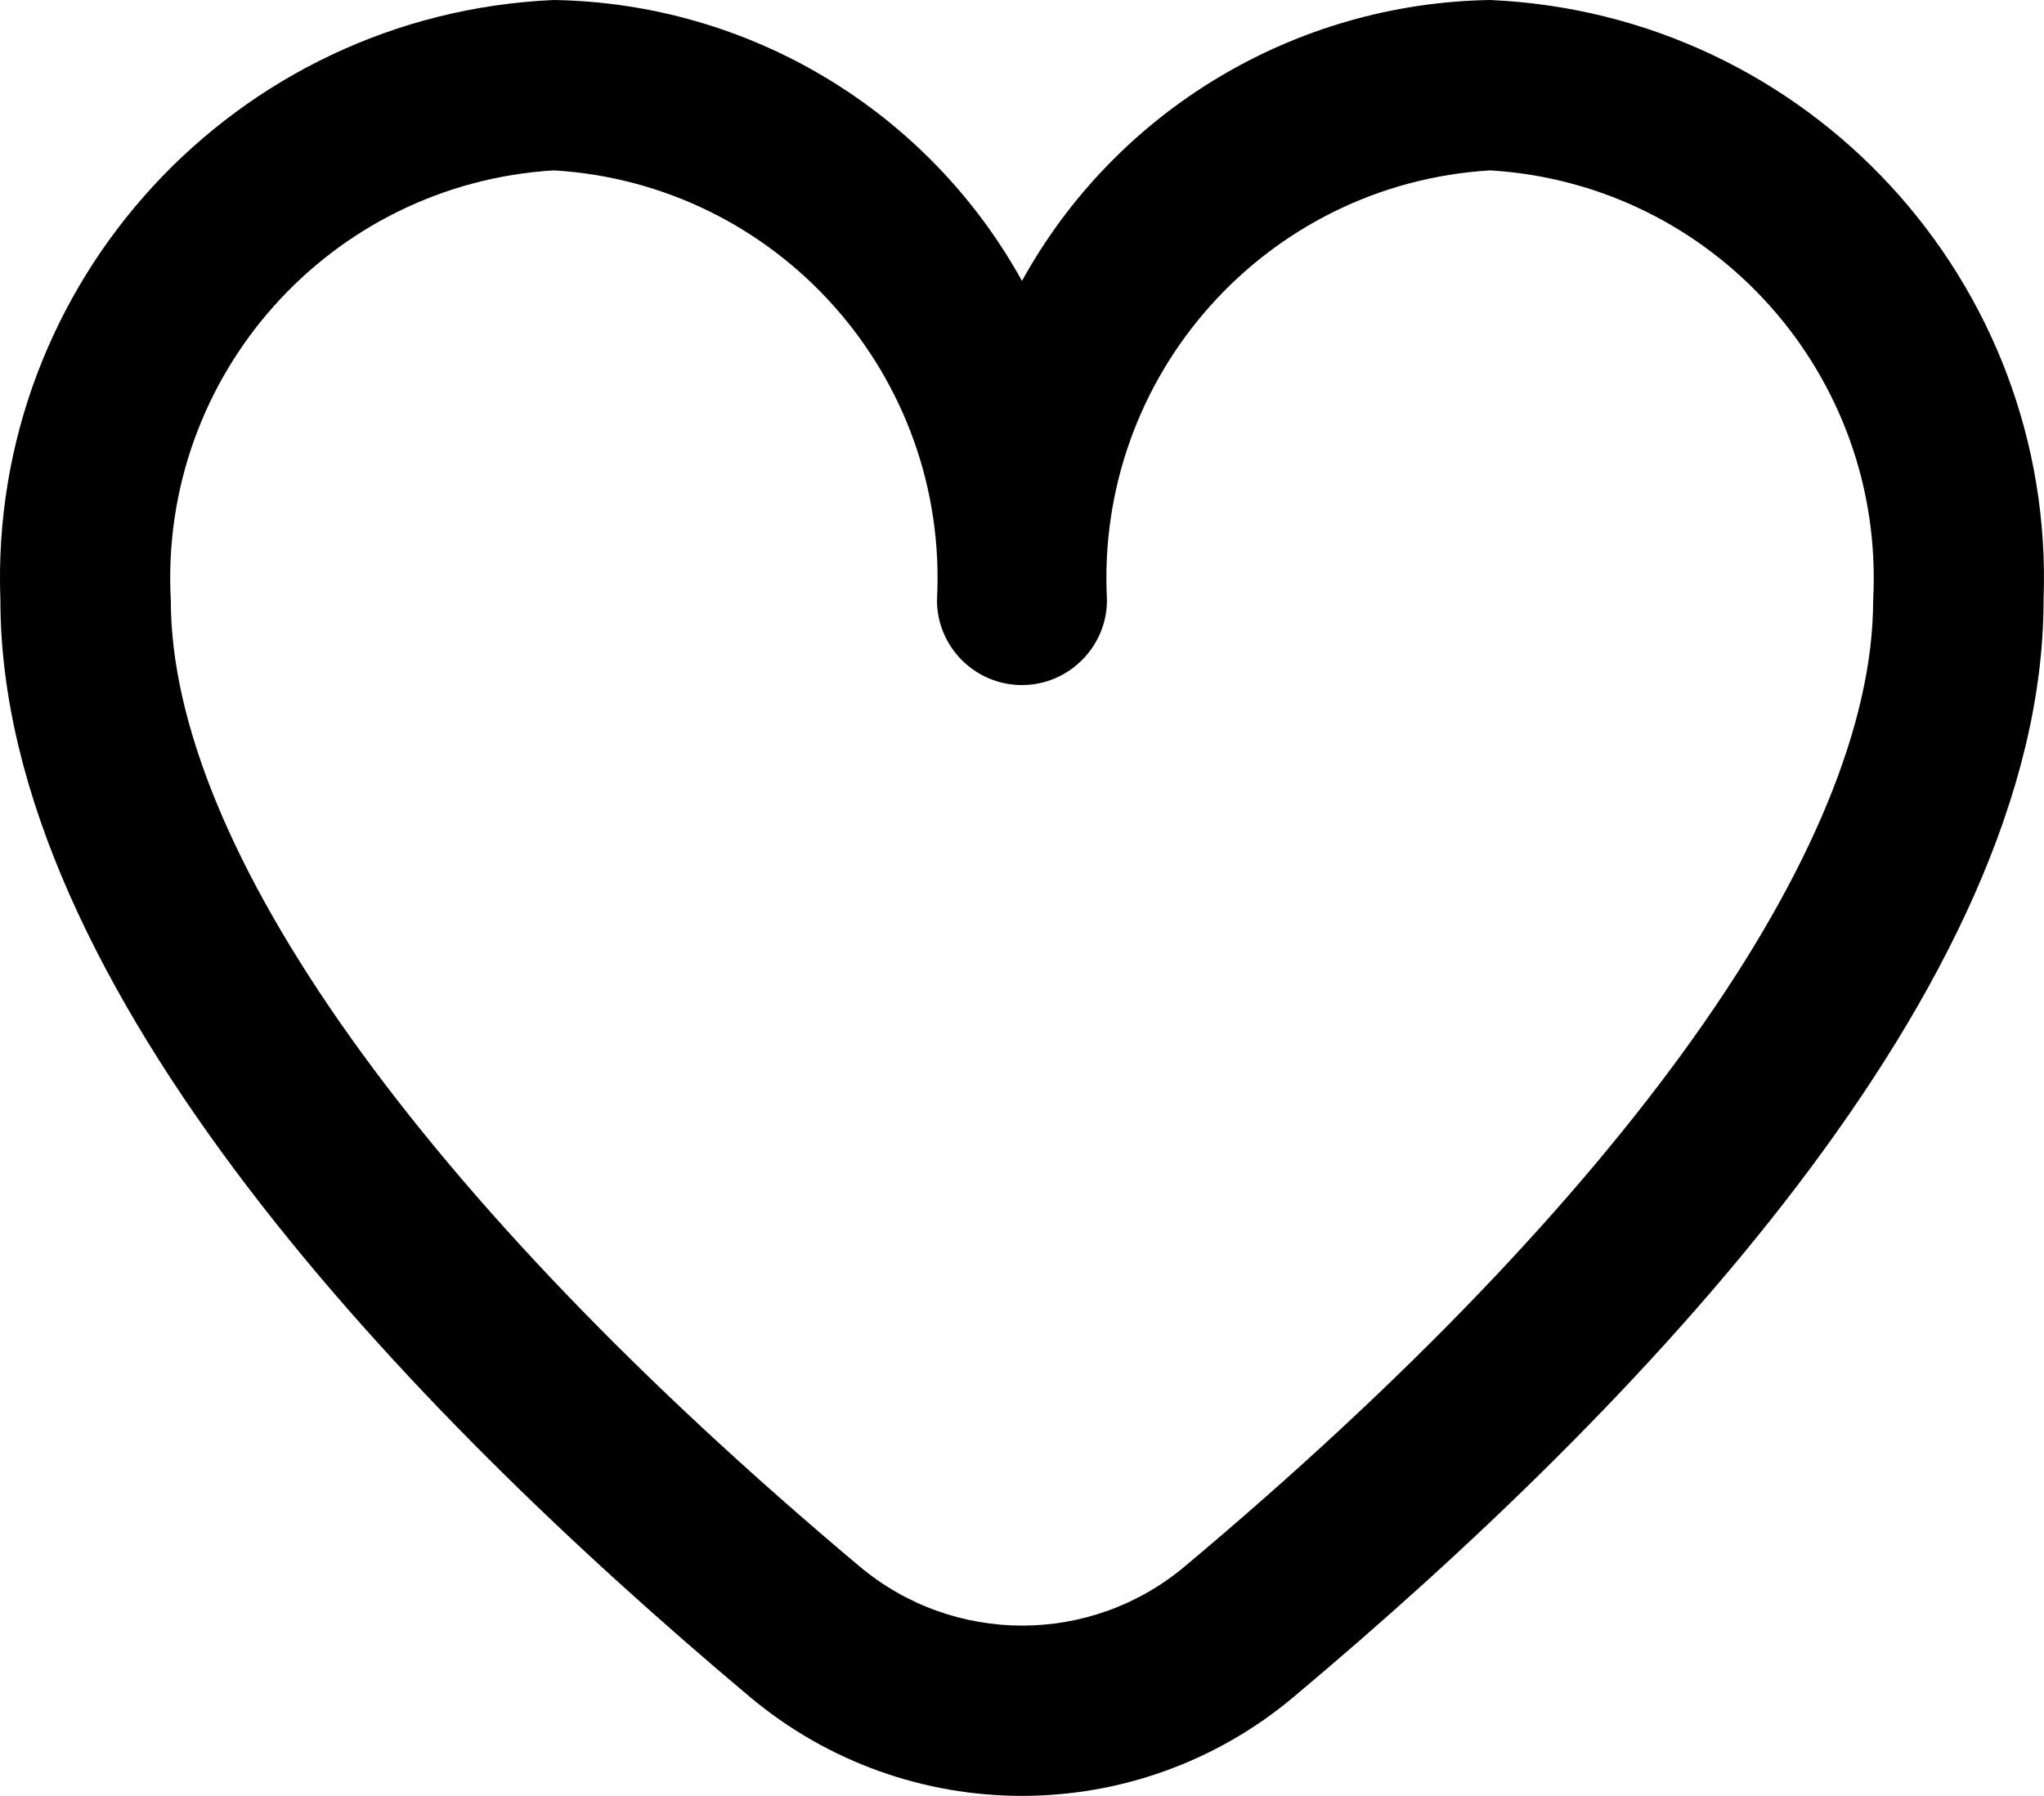 <?xml version="1.0" encoding="UTF-8"?><svg id="a" xmlns="http://www.w3.org/2000/svg" width="512.21" height="450.1" viewBox="0 0 512.21 450.1"><path d="M373.4,0c-48.9,.8-93.7,27.6-117.3,70.4C232.4,27.6,187.7,.8,138.8,0,59,3.5-2.9,70.7,.1,150.4,.1,247.4,102.2,353.3,187.8,425.2c39.5,33.2,97.1,33.2,136.5,0,85.7-71.9,187.8-177.8,187.8-274.8C515.1,70.7,453.2,3.5,373.4,0Zm-76.4,392.5c-23.6,19.9-58.1,19.9-81.7,0C105.7,300.5,42.8,212.3,42.8,150.4c-3-56.2,39.8-104.3,96-107.7,56.2,3.4,99,51.5,96,107.7,0,11.8,9.6,21.3,21.3,21.3s21.3-9.6,21.3-21.3c-3-56.2,39.8-104.3,96-107.7,56.2,3.4,99,51.5,96,107.7,0,61.9-62.8,150.2-172.4,242.1h0Z" /></svg>